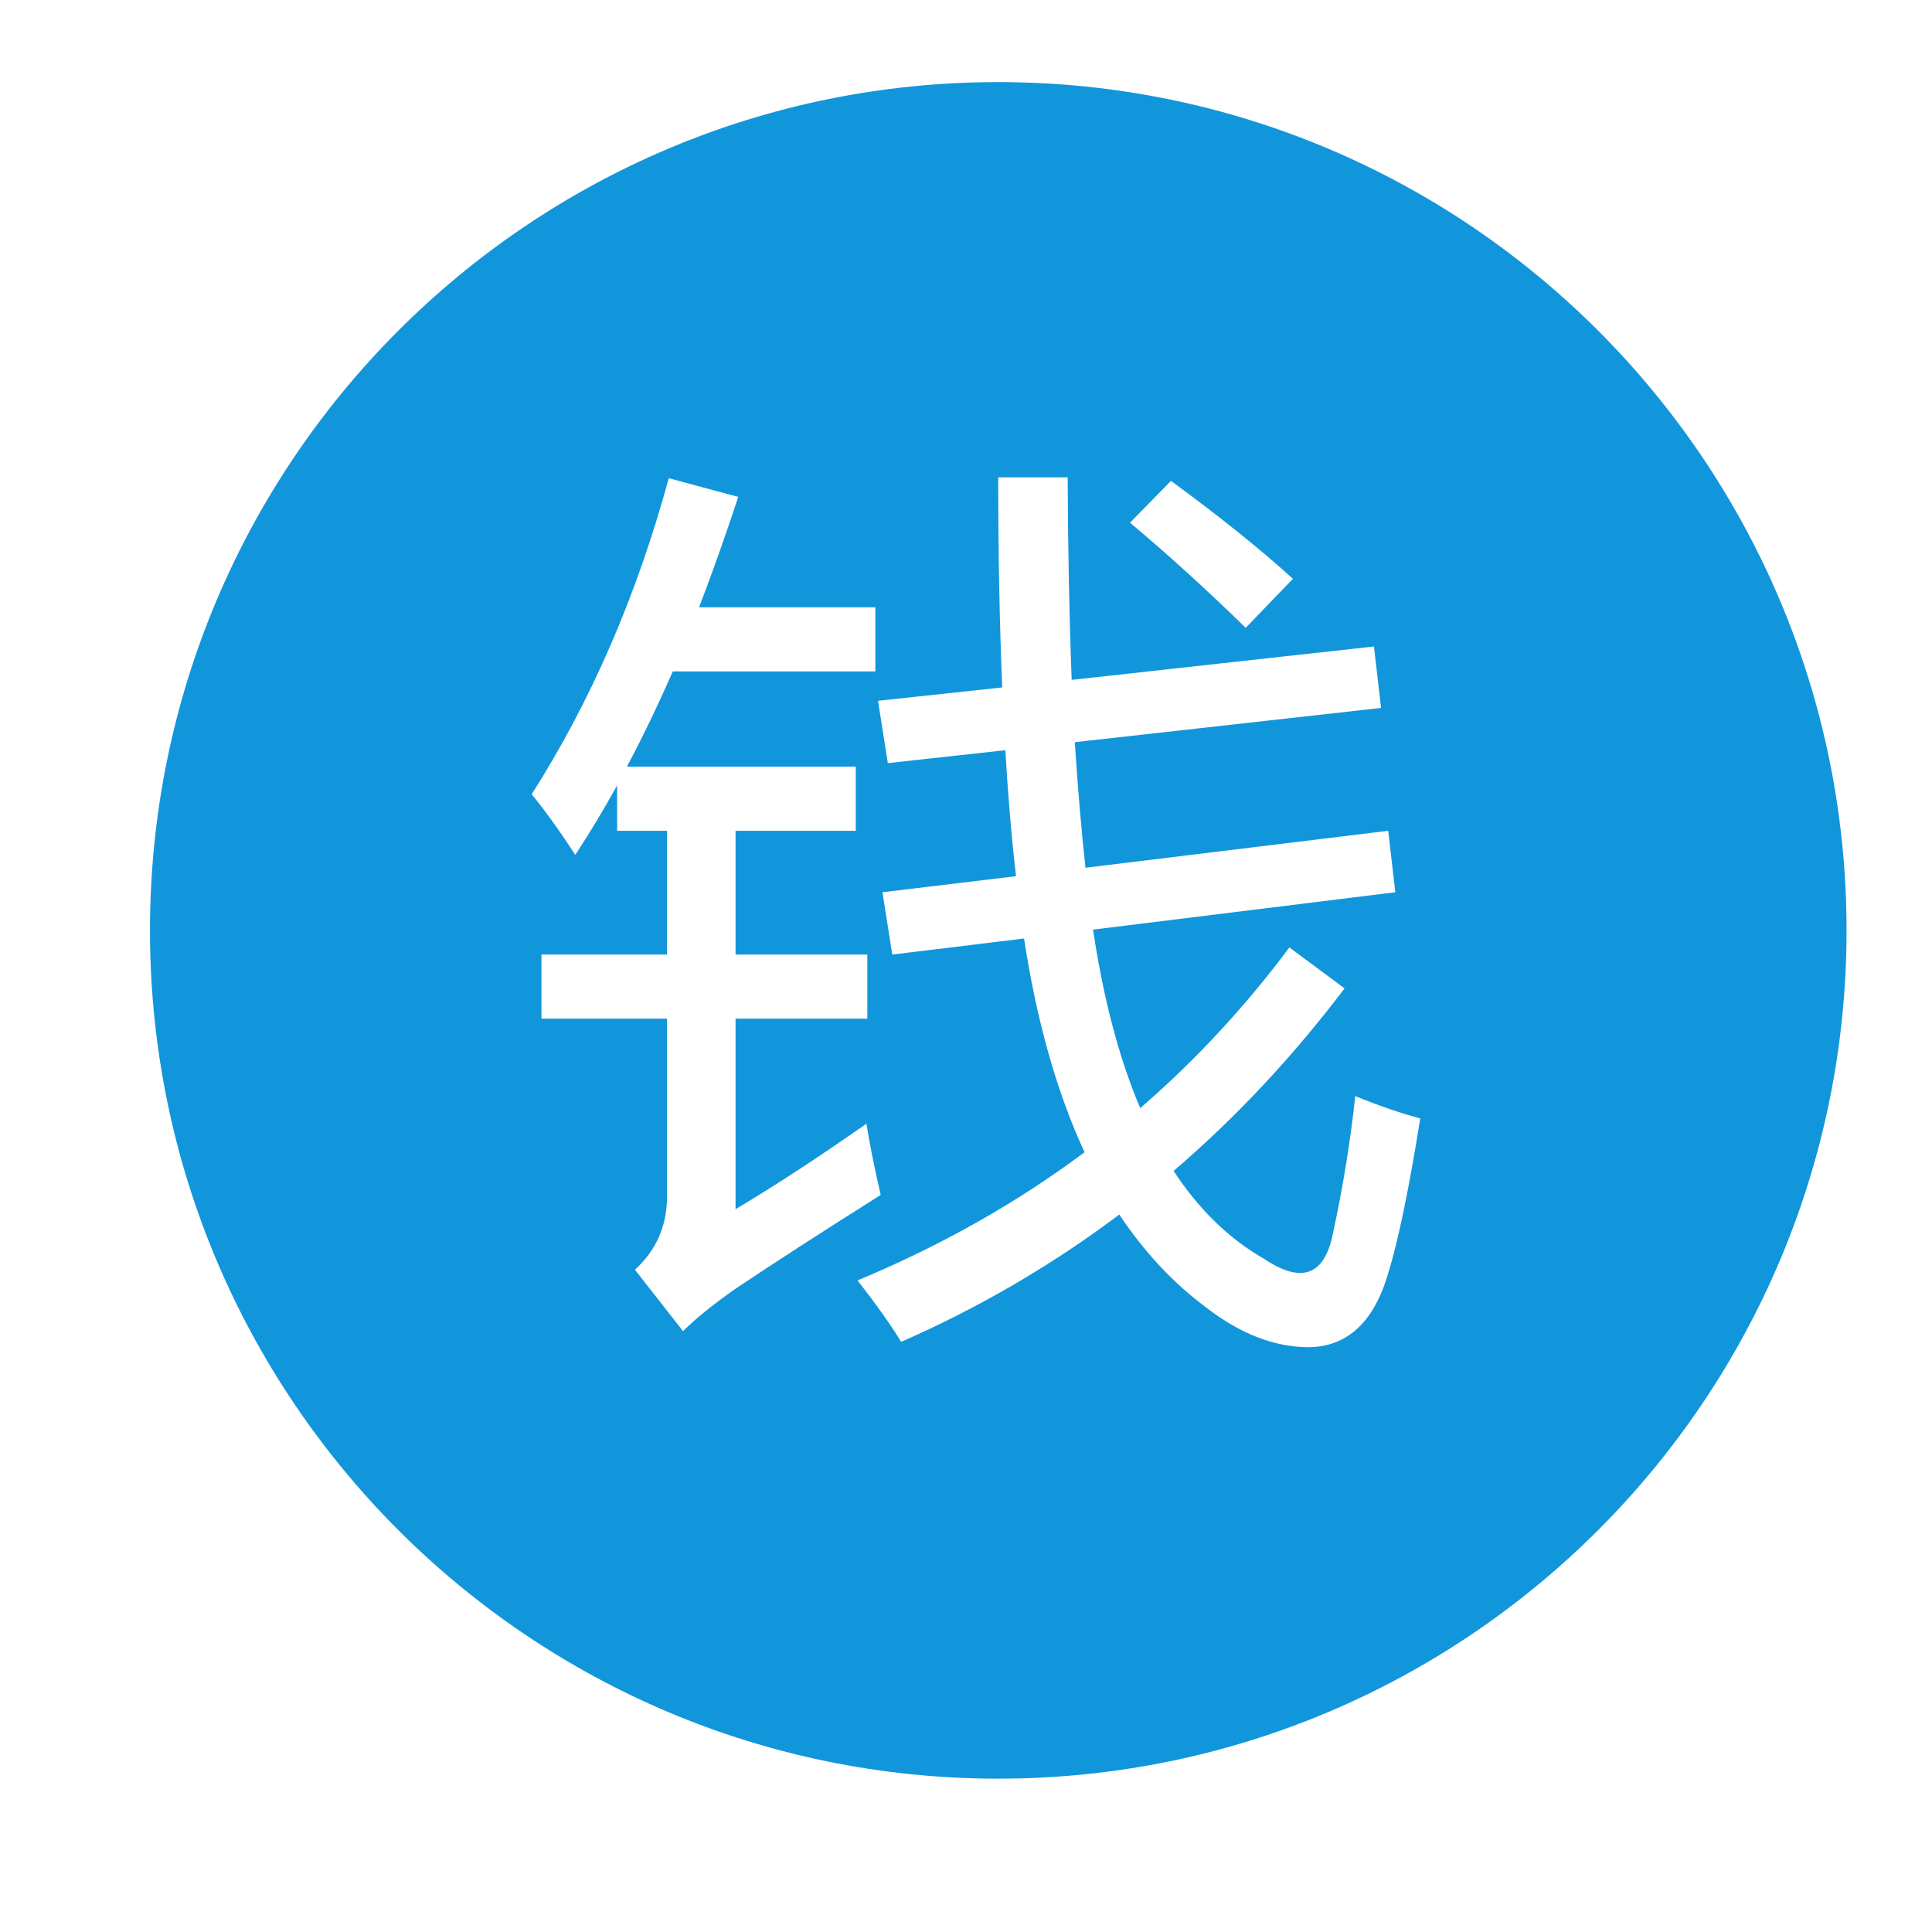 <?xml version="1.0" standalone="no"?><!DOCTYPE svg PUBLIC "-//W3C//DTD SVG 1.1//EN" "http://www.w3.org/Graphics/SVG/1.1/DTD/svg11.dtd"><svg t="1510282139214" class="icon" style="" viewBox="0 0 1024 1024" version="1.1" xmlns="http://www.w3.org/2000/svg" p-id="3909" xmlns:xlink="http://www.w3.org/1999/xlink" width="200" height="200"><defs><style type="text/css"></style></defs><path d="M529.075 43.512c-248.287 0-449.583 201.303-449.583 449.624 0 248.295 201.297 449.595 449.583 449.595 248.282 0 449.637-201.302 449.637-449.595C978.711 244.815 777.357 43.512 529.075 43.512zM620.625 254.874c25.797 18.877 47.346 36.182 64.651 51.91l-25.011 25.955c-22.025-21.391-42.471-39.954-61.348-55.685L620.625 254.874zM362.018 705.548 336.535 672.988c11.326-10.382 16.989-23.279 16.989-38.696l0-94.382-66.539 0 0-33.978 66.539 0 0-65.596-26.427 0 0-24.068c-7.237 13.058-14.629 25.328-22.18 36.809-8.181-12.583-15.89-23.278-23.124-32.09 31.46-49.392 55.685-105.236 72.674-167.529l36.809 9.911c-6.765 20.609-13.686 40.113-20.765 58.517l93.438 0 0 33.978L356.591 355.864c-7.867 17.932-15.968 34.767-24.304 50.494l121.281 0 0 33.978-63.708 0 0 65.596 69.843 0 0 33.978-69.843 0 0 100.988c20.134-11.953 43.257-27.054 69.371-45.303 1.571 10.068 4.088 22.652 7.551 37.753-31.464 19.82-57.26 36.492-77.394 50.023C377.746 691.547 368.624 698.942 362.018 705.548zM735.771 674.875c-7.551 25.798-21.553 38.852-42 39.169-18.25 0-36.496-7.079-54.742-21.237-17.461-13.058-32.721-29.417-45.775-49.079-35.552 26.741-74.09 49.233-115.618 67.483-5.35-8.811-13.059-19.665-23.124-32.562 44.201-18.404 84.313-41.056 120.337-67.955-14.629-31.46-25.328-69.212-32.089-113.259l-69.843 8.494-5.191-33.033 70.787-8.494c-2.36-20.292-4.247-42.549-5.663-66.775l-62.292 6.843-5.191-33.034 65.831-7.078c-1.416-33.818-2.123-70.942-2.123-111.371l36.809 0c0.155 39.014 0.863 74.798 2.123 107.36l160.213-17.697 3.775 32.562-162.337 18.169c1.571 24.226 3.459 46.406 5.663 66.539l160.449-19.584 3.775 32.562-160.213 19.82c5.504 36.808 13.839 68.349 25.011 94.618 29.258-25.325 55.604-53.716 79.045-85.18l29.258 21.708c-27.529 36.337-57.732 68.585-90.607 96.741 13.367 20.451 29.413 36.019 48.134 46.719 19.82 13.213 31.931 8.649 36.338-13.686 5.346-24.852 9.279-49.079 11.798-72.674 13.213 5.35 24.694 9.282 34.449 11.797C746.78 630.202 741.118 657.569 735.771 674.875z" p-id="3910" fill="#1296db"></path></svg>